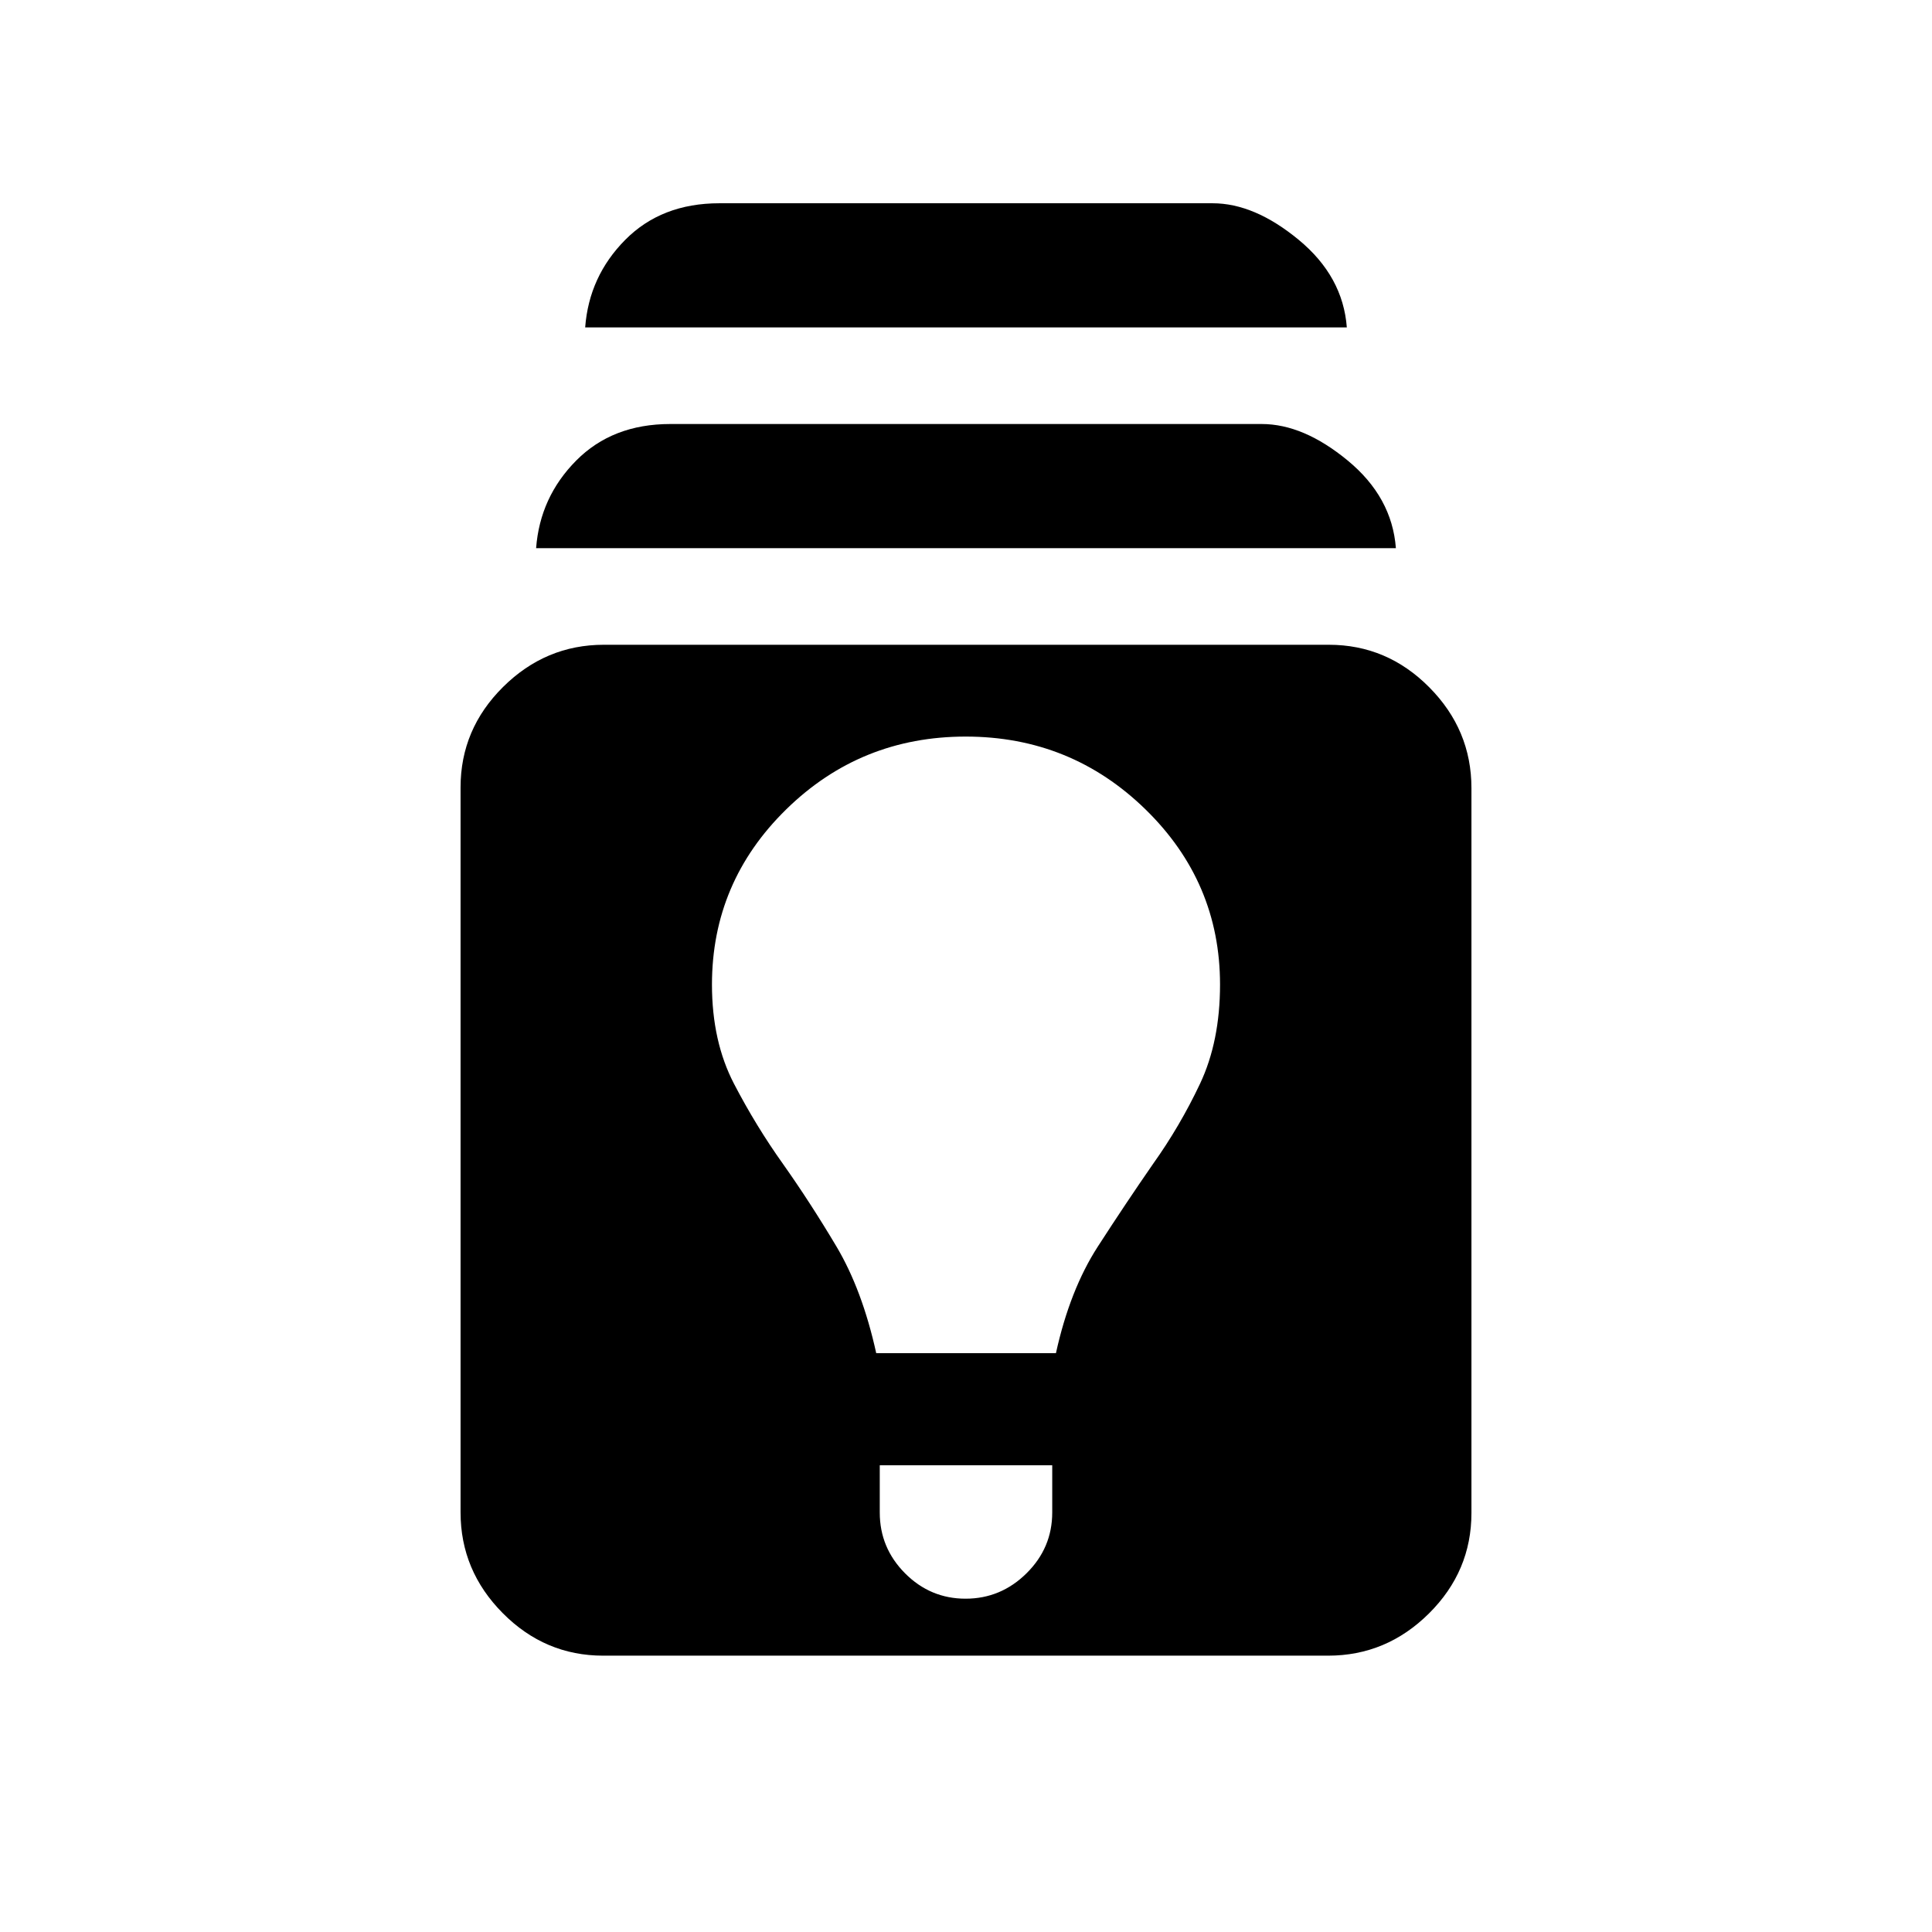 <svg xmlns="http://www.w3.org/2000/svg" height="20" viewBox="0 -960 960 960" width="20"><path d="M299.72-137.31q-28.95 0-49.91-21.13-20.96-21.12-20.96-50.07v-360.23q0-28.95 21.12-49.91 21.13-20.97 50.08-20.97h360.23q28.95 0 49.91 21.13 20.96 21.12 20.96 50.07v360.24q0 28.95-21.12 49.91-21.13 20.96-50.08 20.96H299.72Zm137.43-94.61v23.46q0 17.6 12.56 30.22 12.56 12.62 30.08 12.62 17.52 0 30.29-12.62t12.77-30.22v-23.46h-85.7Zm-1.76-55.7h89.3q6.92-31.46 20.81-52.96 13.88-21.5 27.35-40.94 13.46-18.87 23.42-39.94 9.96-21.08 9.96-49.31 0-50.93-37.07-87.08Q532.08-594 479.85-594q-52.23 0-89.16 36.15-36.92 36.15-36.92 87.08 0 28.23 10.96 49.31 10.96 21.07 24.42 39.94 13.47 19.06 26.39 40.75t19.85 53.15Zm-169-400q1.92-25.38 19.92-43.53 18-18.16 46.77-18.16h293.84q20.77 0 42.77 18.16 22 18.15 23.92 43.53H266.39Zm24.38-109.69q1.92-25.38 19.92-43.53 18-18.16 46.77-18.16h245.08q20.77 0 42.77 18.16 22 18.15 23.92 43.53H290.77Z"/></svg>